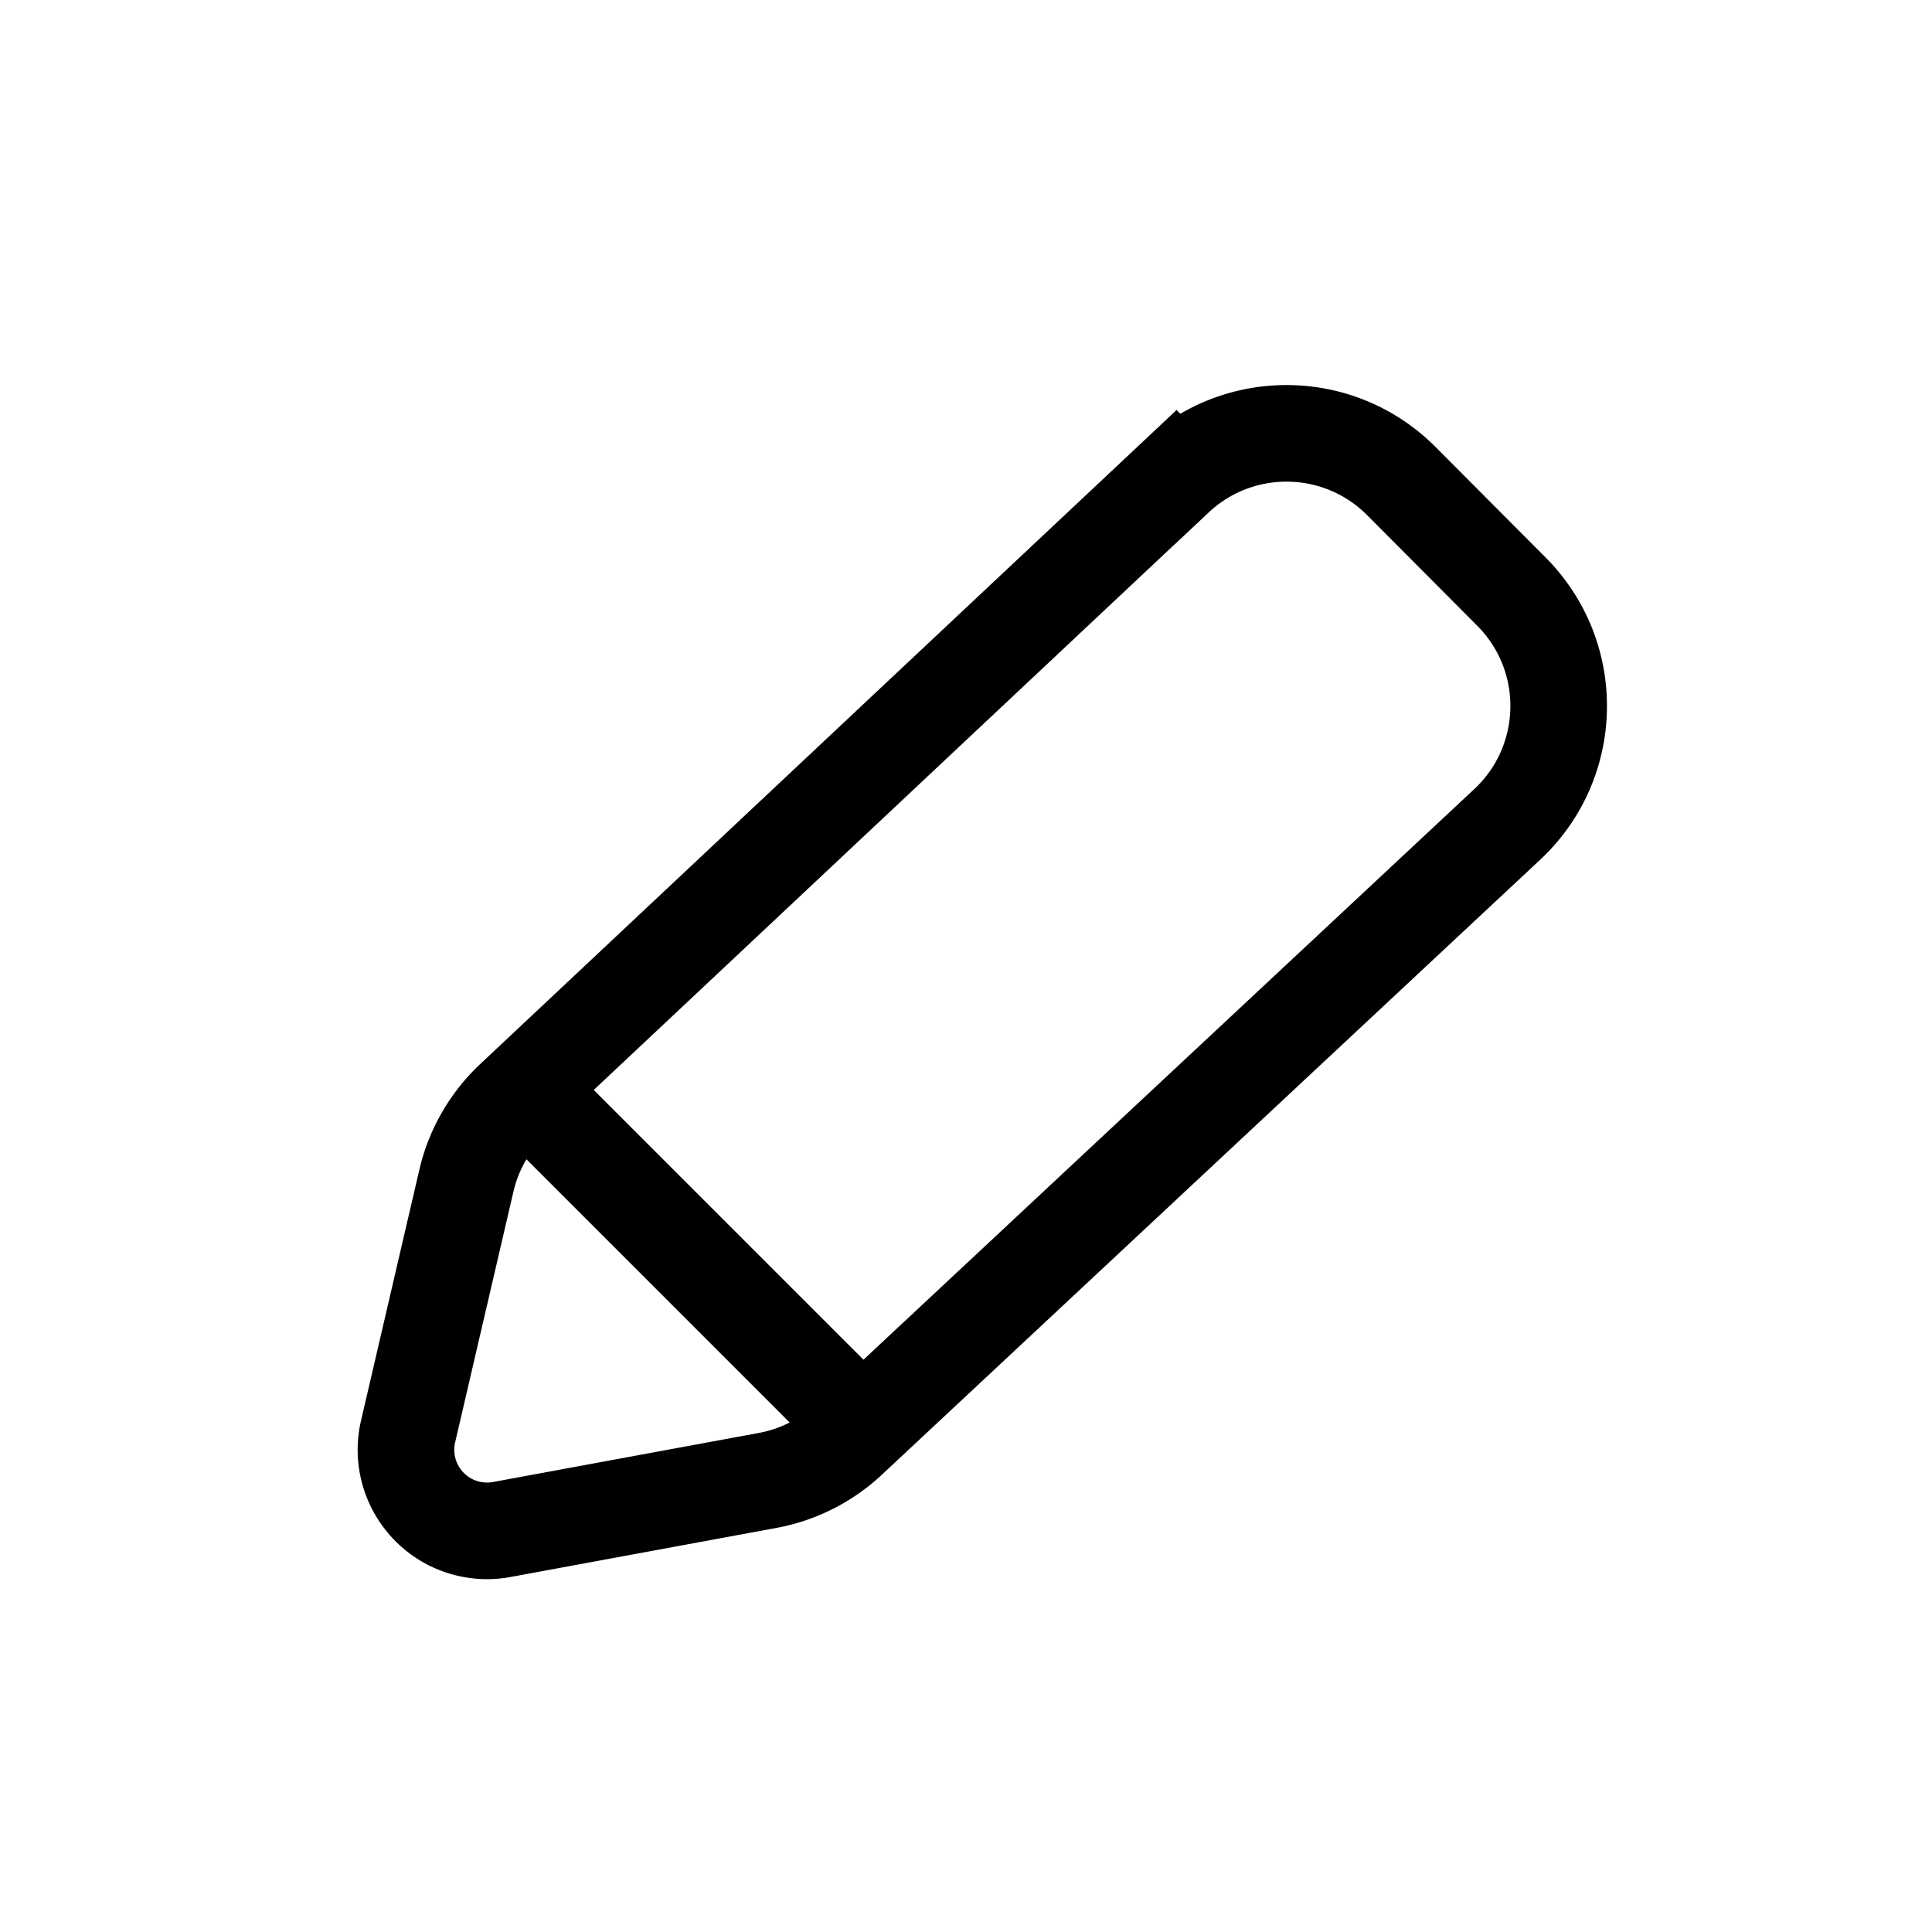 <svg xmlns="http://www.w3.org/2000/svg" viewBox="0 0 40 40">
  <g fill="none" fill-rule="evenodd" stroke="currentColor" stroke-linecap="square" stroke-width="2">
    <path d="M24.338 9.881L10.627 22.759a3.355 3.355 0 0 0-.971 1.686l-1.207 5.192c-.21.902.352 1.804 1.254 2.014.225.052.458.058.684.016l5.505-1.016a3.355 3.355 0 0 0 1.682-.848l13.632-12.735c1.354-1.265 1.426-3.388.161-4.742a3.355 3.355 0 0 0-.074-.077l-2.28-2.289c-1.28-1.286-3.351-1.321-4.674-.078zM16.656 28.344l-5-5"/>
  </g>
</svg>